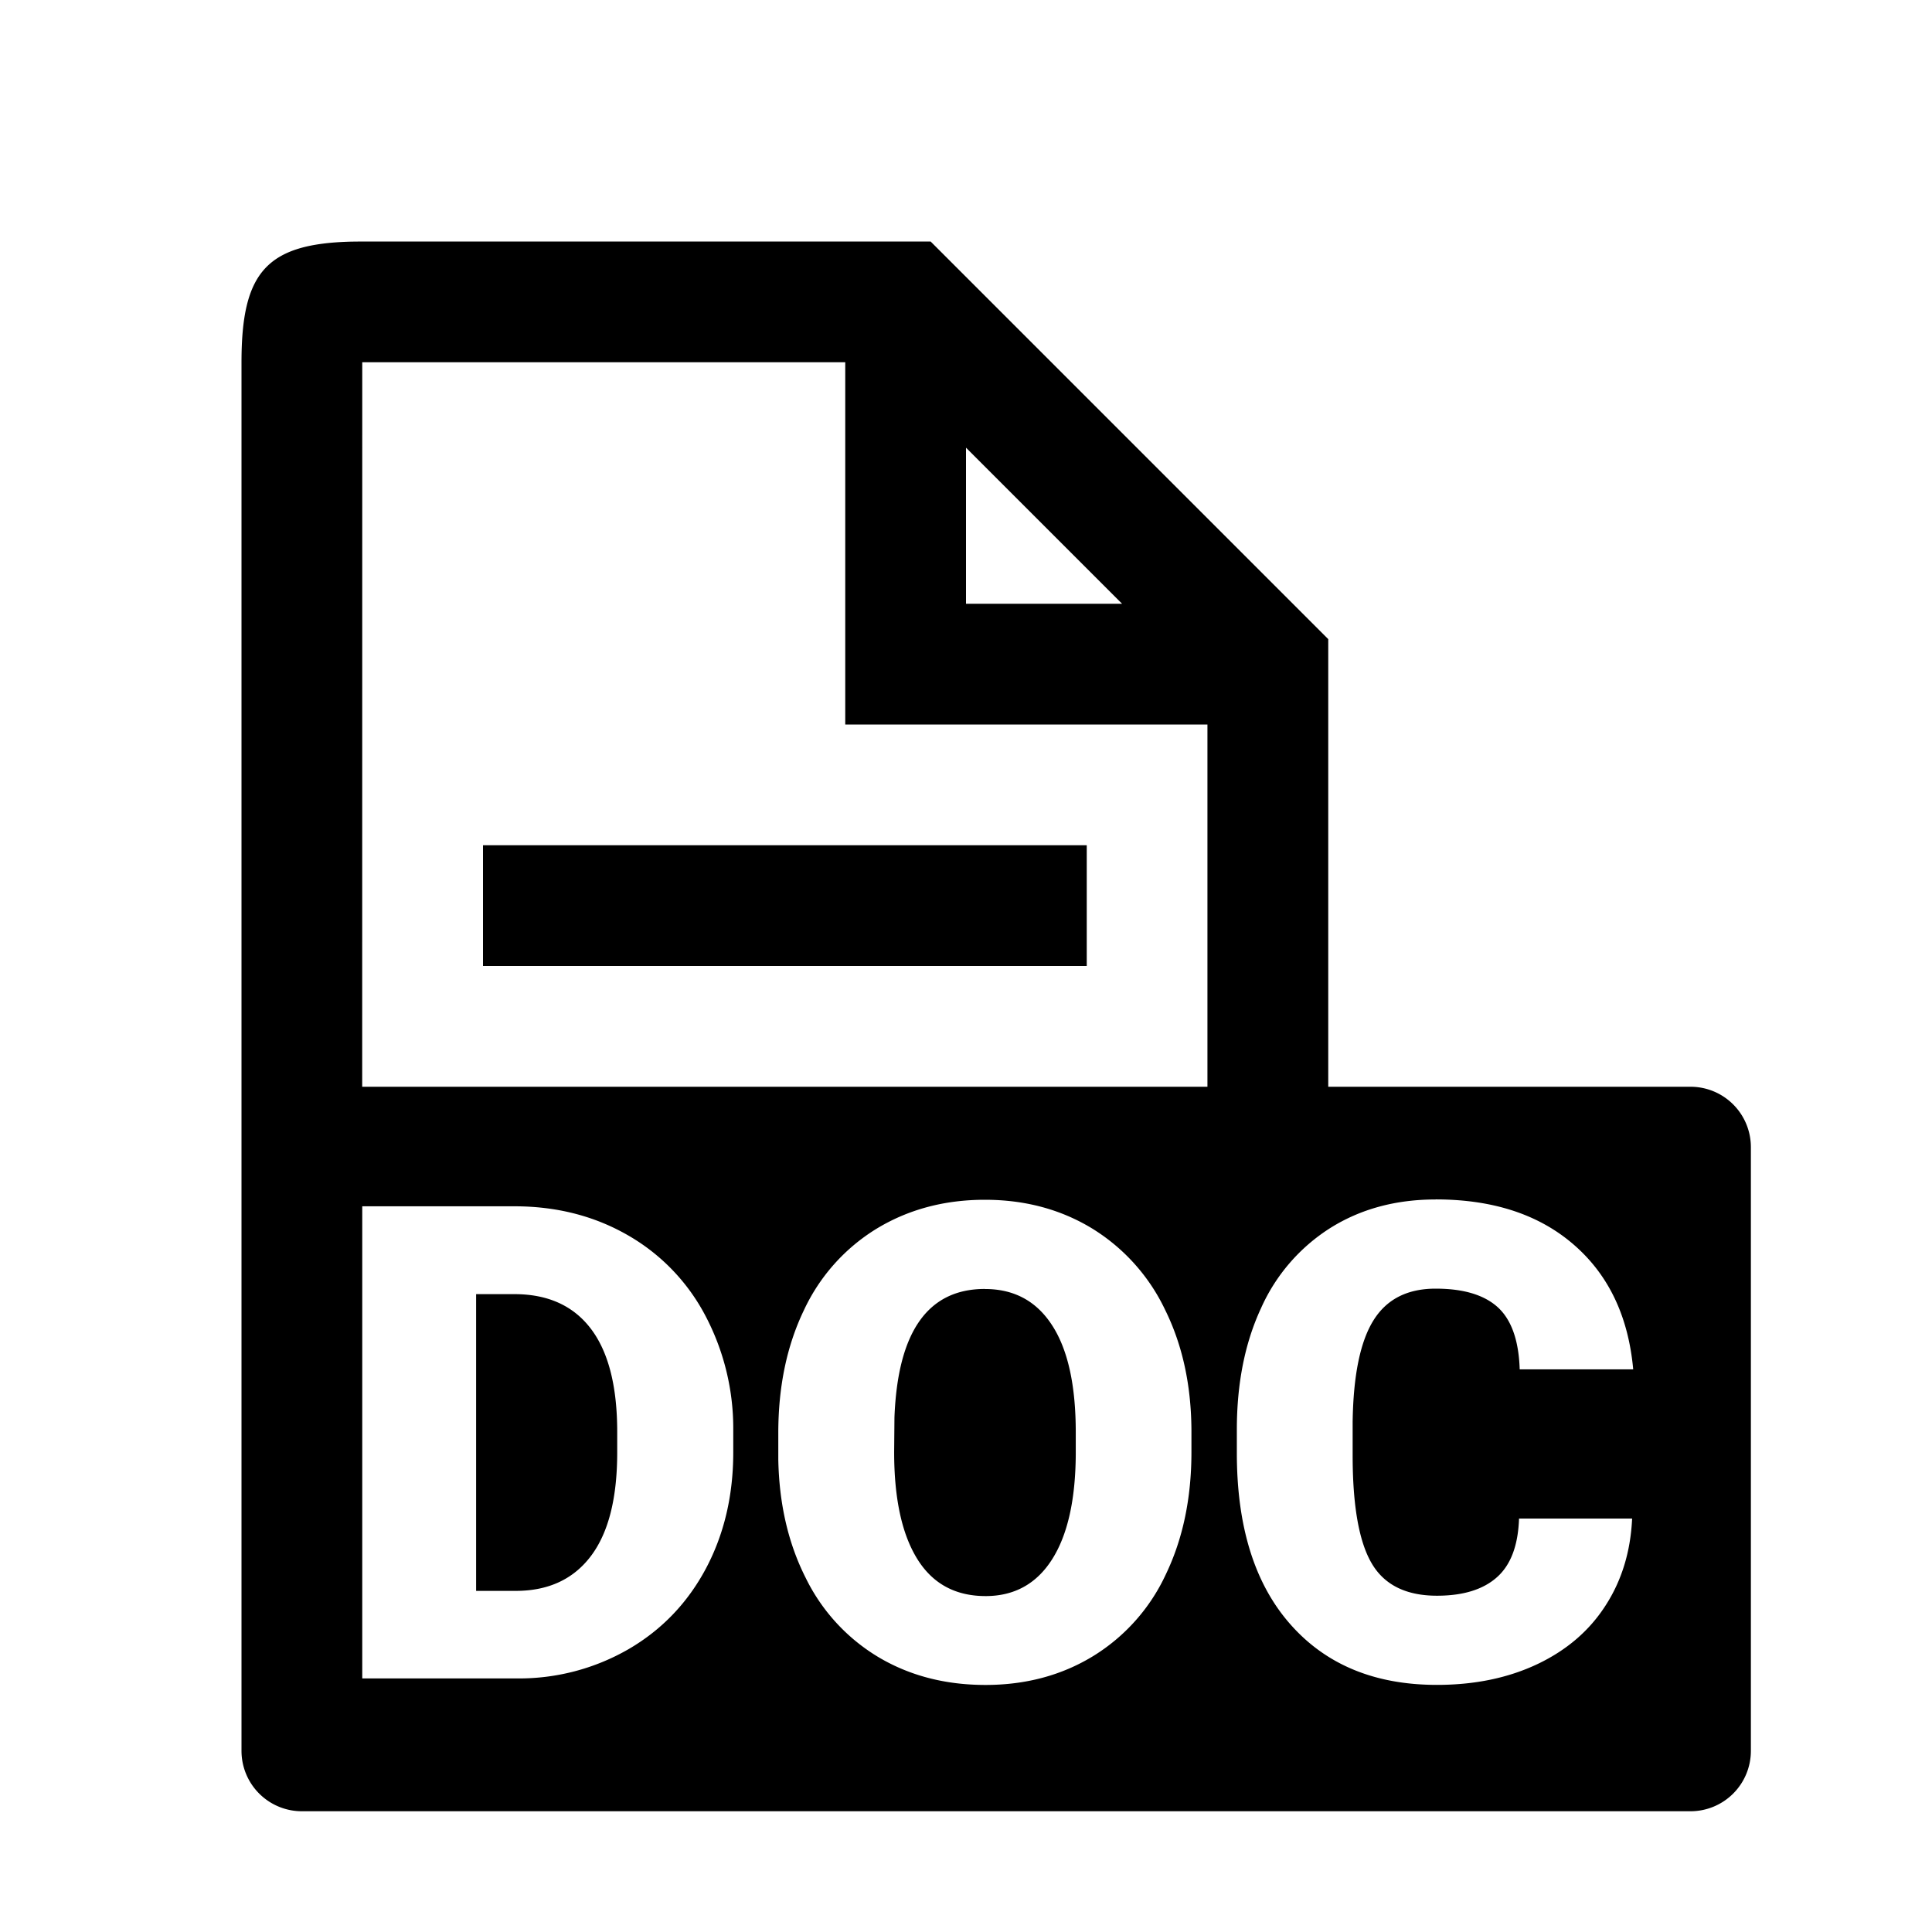 <svg width="32" height="32" xmlns="http://www.w3.org/2000/svg"><path d="M8 14h10v2H8v-2zm7.414-10L22 10.586V18h6a1 1 0 011 1v10a1 1 0 01-1 1H5a1 1 0 01-1-1V6c0-1.493.414-1.964 1.826-1.998L6 4h9.414zm.899 15.872c-.67 0-1.267.16-1.792.478a3.134 3.134 0 00-1.208 1.356c-.281.586-.422 1.262-.422 2.028v.44c.014.738.166 1.392.454 1.961a3.13 3.13 0 001.206 1.313c.515.306 1.106.46 1.772.46.666 0 1.26-.159 1.78-.476a3.136 3.136 0 001.207-1.356c.282-.587.424-1.262.424-2.025v-.36c-.004-.752-.15-1.419-.438-2a3.185 3.185 0 00-1.211-1.346c-.52-.315-1.11-.473-1.773-.473zm7.465-.005c-.659 0-1.239.157-1.74.47a3.032 3.032 0 00-1.152 1.332c-.267.575-.4 1.245-.4 2.011v.387c0 1.221.295 2.166.886 2.836.59.67 1.4 1.004 2.428 1.004.623 0 1.177-.114 1.662-.343.485-.23.862-.553 1.13-.97.27-.417.416-.898.441-1.442H25.16c-.015.444-.136.768-.366.972-.229.204-.56.306-.993.306-.512 0-.873-.179-1.082-.537-.21-.358-.315-.954-.315-1.788v-.554c.011-.77.126-1.33.344-1.68.218-.352.562-.527 1.031-.527.462 0 .806.104 1.032.311.225.208.345.55.36 1.026h1.88c-.08-.877-.407-1.565-.984-2.065-.576-.5-1.339-.75-2.288-.75zM8.52 19.98H6v7.82h2.573a3.624 3.624 0 001.84-.486c.549-.32.975-.765 1.278-1.332.302-.568.454-1.21.454-1.926v-.36a4.005 4.005 0 00-.47-1.92 3.303 3.303 0 00-1.292-1.326c-.552-.314-1.173-.47-1.864-.47zm7.793 1.37c.484 0 .855.2 1.115.604.26.402.39.992.39 1.77v.36c-.004.758-.135 1.34-.393 1.745-.257.404-.625.607-1.1.607-.502 0-.88-.206-1.134-.618-.254-.412-.381-1-.381-1.767l.005-.575c.054-1.418.553-2.127 1.498-2.127zm-7.793.085c.555 0 .978.192 1.268.575.29.383.435.952.435 1.708v.338c0 .76-.145 1.331-.435 1.716-.29.385-.706.578-1.246.578h-.656v-4.915h.634zM14 6H6l-.001 12h14v-6H14V6zm2 1.415V10h2.585L16 7.415z" fill-rule="evenodd"/></svg>
